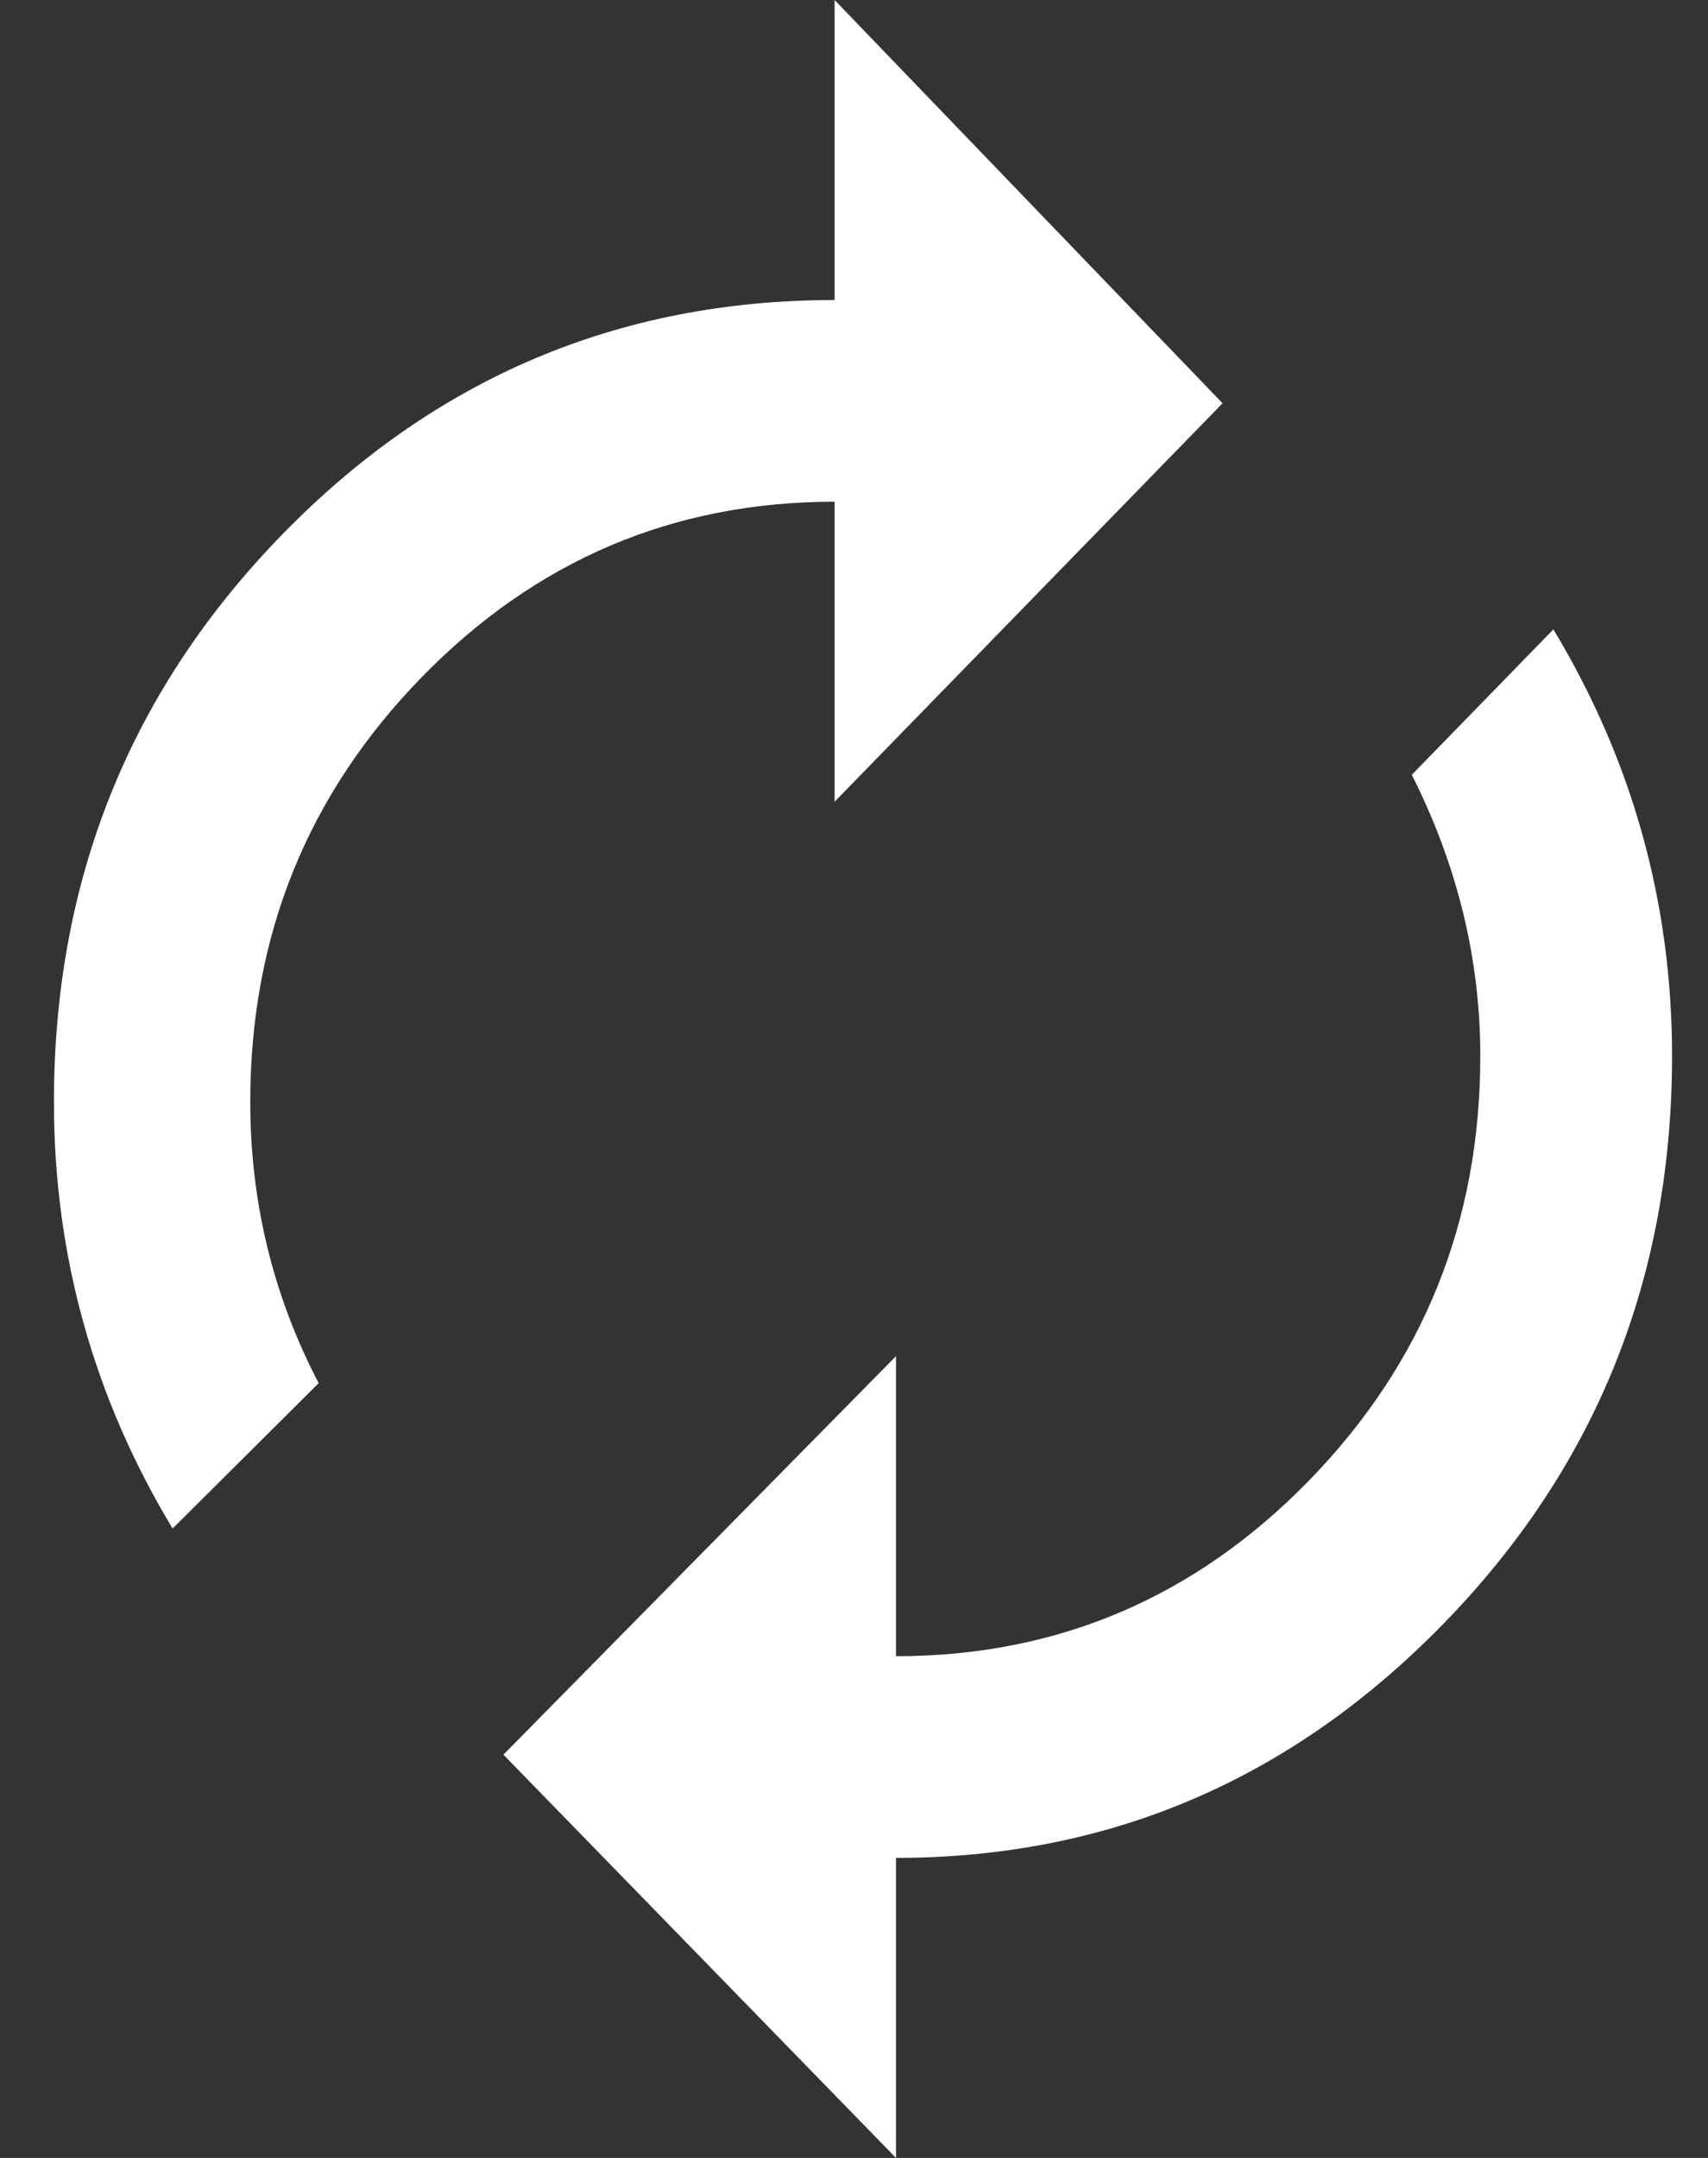 <svg xmlns="http://www.w3.org/2000/svg" width="19" height="24" viewBox="0 0 19 24">
  <rect x="0" y="0" width="19" height="24" fill="#333333" stroke="none"/>
  <path fill="#FFF" fill-rule="evenodd" d="M12.684,6.58 C10.889,6.58 9.357,7.232 8.088,8.535 C6.818,9.839 6.184,11.412 6.184,13.255 C6.184,14.367 6.437,15.41 6.945,16.383 L5.32,18 C4.44,16.54 4,14.958 4,13.255 C4,10.786 4.846,8.683 6.539,6.945 C8.232,5.207 10.28,4.337 12.684,4.337 L12.684,1 L17,5.485 L12.684,9.917 L12.684,6.58 Z M20.68,8 C21.56,9.46 22,11.042 22,12.745 C22,15.214 21.154,17.317 19.461,19.055 C17.768,20.793 15.737,21.663 13.367,21.663 L13.367,25 L9,20.515 L13.367,16.083 L13.367,19.42 C15.161,19.42 16.693,18.768 17.963,17.465 C19.232,16.161 19.867,14.588 19.867,12.745 C19.867,11.668 19.613,10.625 19.105,9.617 L20.68,8 Z" transform="translate(-3.4 -1)"/>
</svg>
